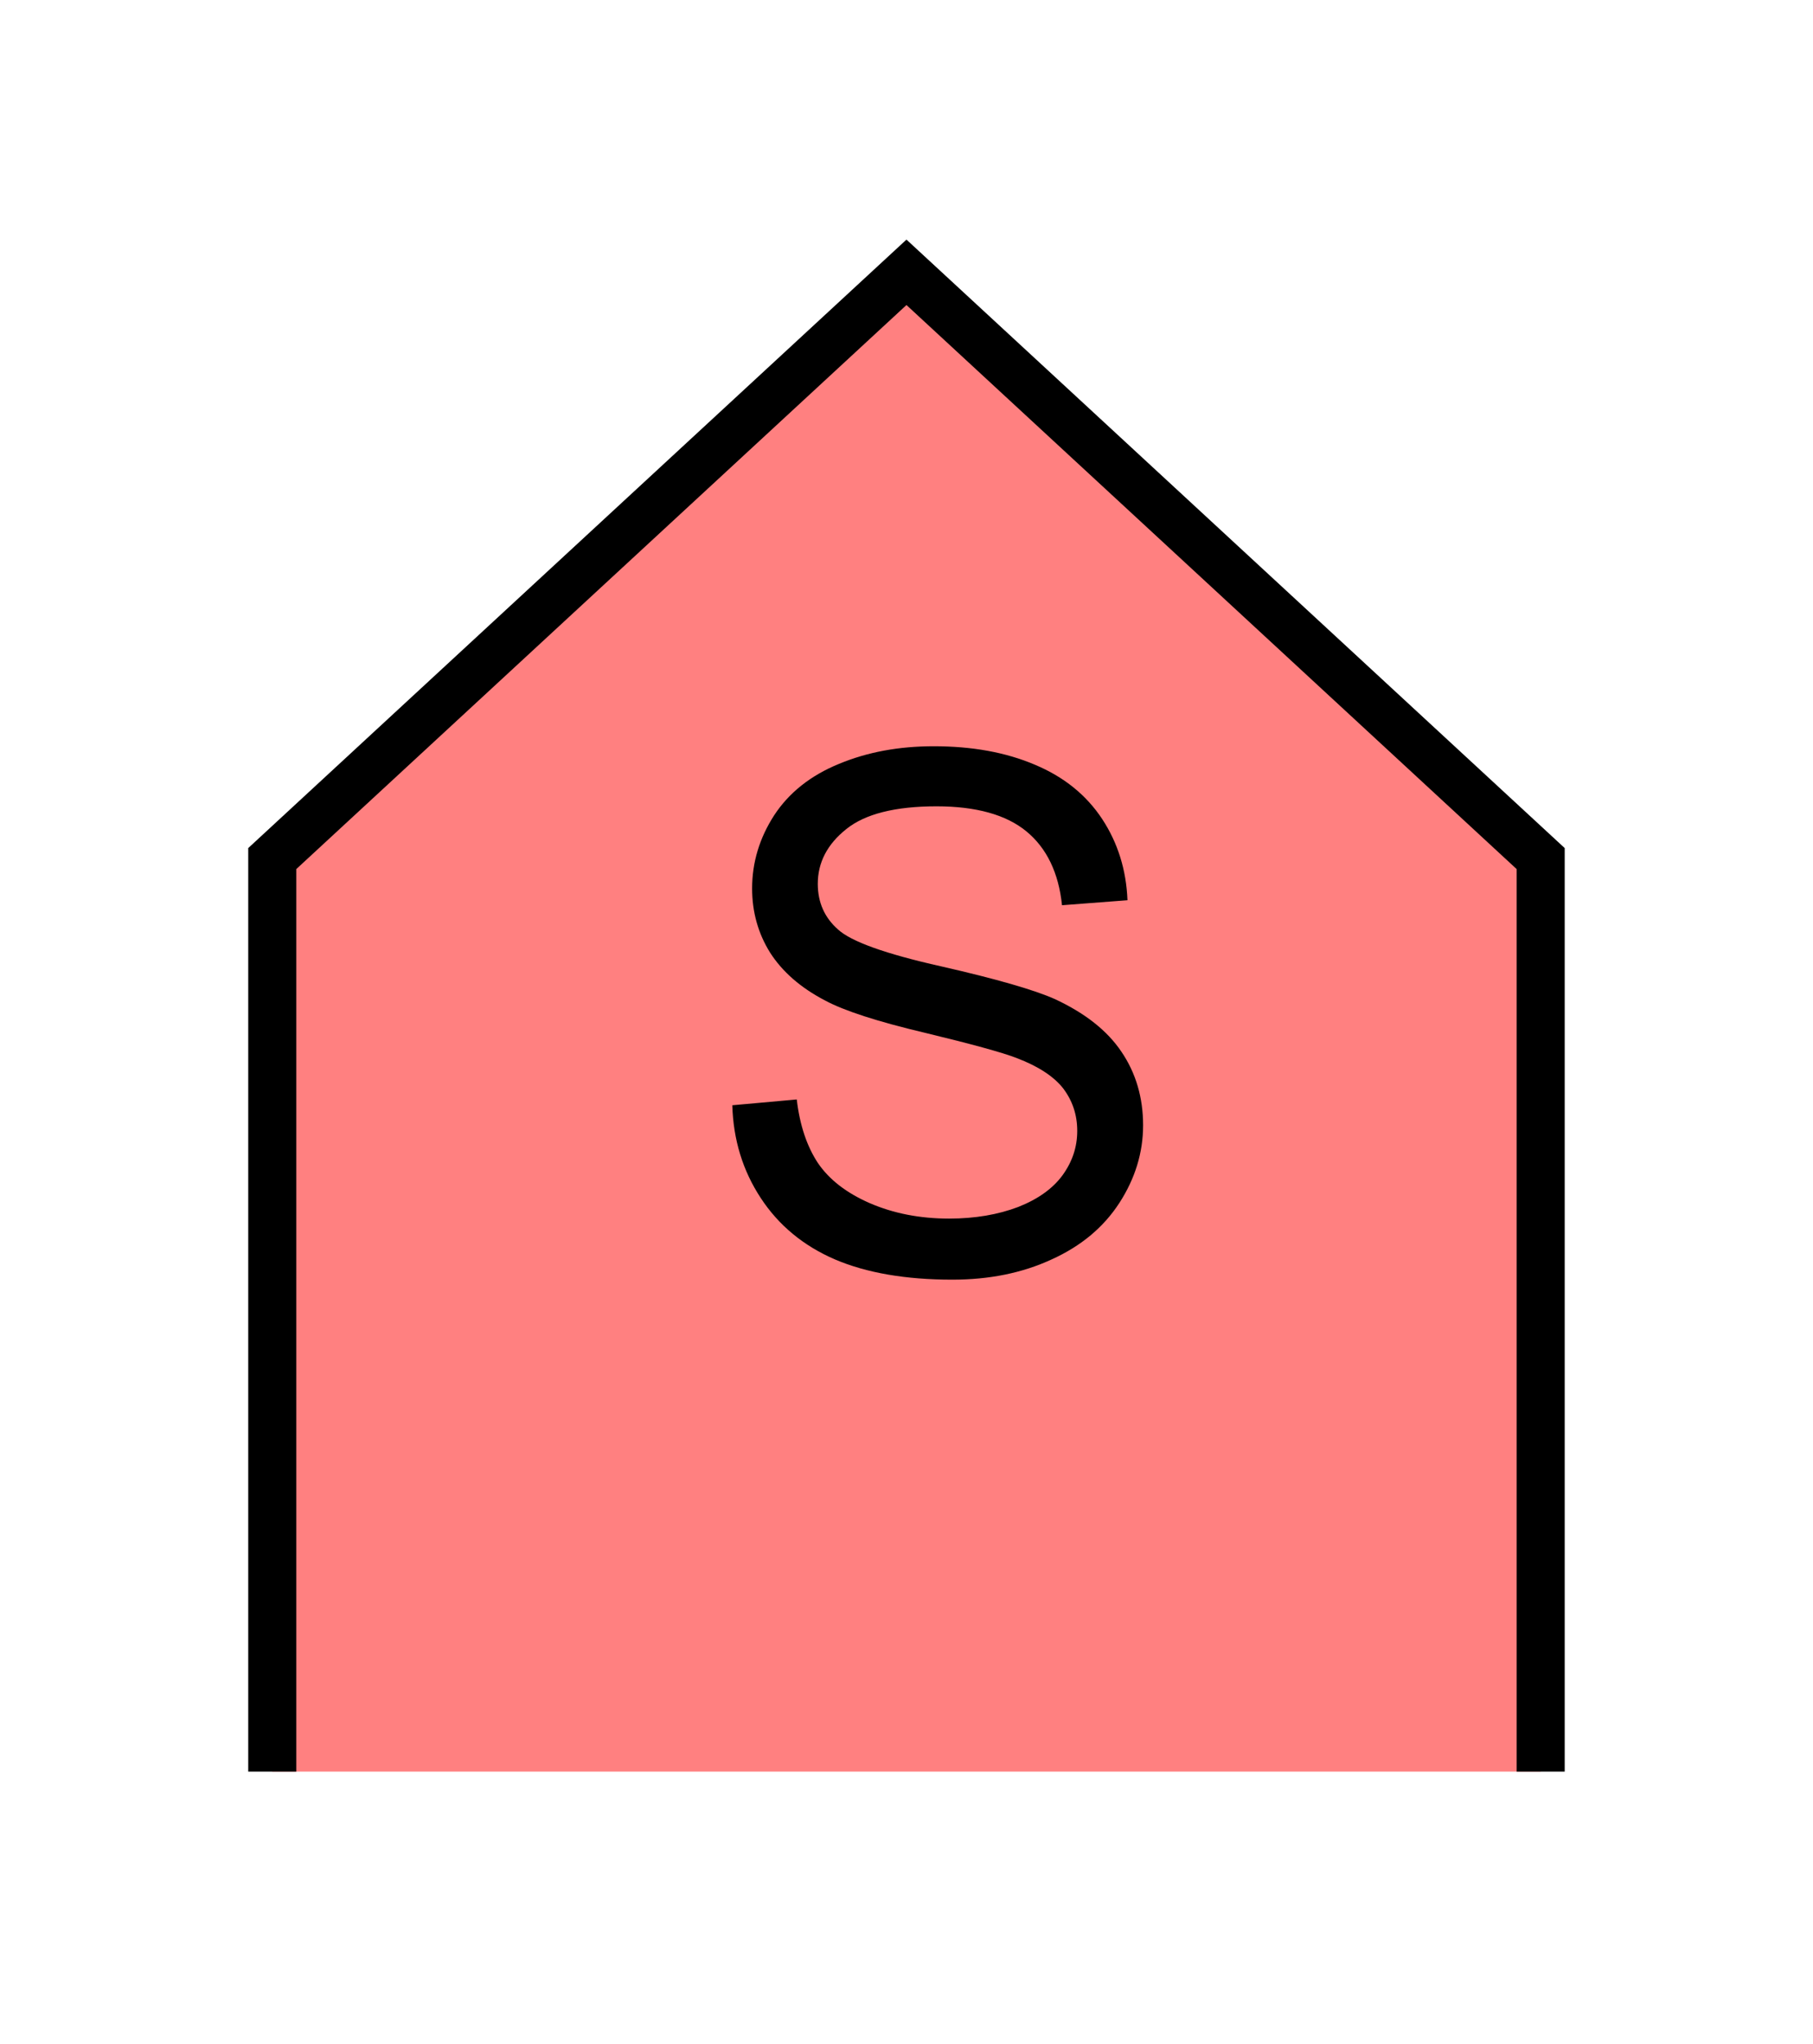 <?xml version="1.0" encoding="UTF-8" standalone="no"?>
<svg
   xmlns:dc="http://purl.org/dc/elements/1.1/"
   xmlns:cc="http://creativecommons.org/ns#"
   xmlns:rdf="http://www.w3.org/1999/02/22-rdf-syntax-ns#"
   xmlns:svg="http://www.w3.org/2000/svg"
   xmlns="http://www.w3.org/2000/svg"
   id="svg11"
   height="107.94mm"
   width="95.75mm"
   version="1.0">
  <defs
     id="defs3">
    <pattern
       y="0"
       x="0"
       height="6"
       width="6"
       patternUnits="userSpaceOnUse"
       id="EMFhbasepattern" />
  </defs>
  <path
     id="path5"
     d="  M 54.345,353.565   L 54.345,171.348   L 180.938,54.345   L 307.531,171.348   L 307.531,353.565   z "
     style="fill:#ff8080;fill-rule:evenodd;fill-opacity:1;stroke:none;" />
  <path
     id="path7"
     d="  M 54.345,353.565   L 54.345,171.348   L 180.938,54.345   L 307.531,171.348   L 307.531,353.565  "
     style="fill:none;stroke:#000000;stroke-width:9.59px;stroke-linecap:butt;stroke-linejoin:miter;stroke-miterlimit:10;stroke-dasharray:none;stroke-opacity:1;" />
  <path
     id="path9"
     d="  M 146.173,220.578   L 159.04,219.419   C 159.64,224.574 161.078,228.81 163.276,232.127   C 165.514,235.403 168.95,238.081 173.625,240.119   C 178.341,242.157 183.615,243.196 189.45,243.196   C 194.644,243.196 199.24,242.396 203.236,240.878   C 207.192,239.319 210.149,237.202 212.107,234.524   C 214.065,231.807 215.024,228.89 215.024,225.693   C 215.024,222.456 214.065,219.659 212.227,217.222   C 210.349,214.824 207.232,212.786 202.916,211.148   C 200.159,210.069 194.045,208.391 184.614,206.113   C 175.144,203.875 168.511,201.717 164.714,199.679   C 159.799,197.122 156.163,193.925 153.726,190.129   C 151.328,186.293 150.129,182.017 150.129,177.302   C 150.129,172.107 151.608,167.232 154.525,162.716   C 157.482,158.201 161.797,154.764 167.472,152.447   C 173.146,150.089 179.42,148.93 186.373,148.93   C 194.005,148.93 200.718,150.129 206.552,152.607   C 212.387,155.044 216.862,158.681 220.019,163.476   C 223.136,168.231 224.814,173.625 225.054,179.659   L 211.987,180.658   C 211.308,174.145 208.91,169.23 204.874,165.913   C 200.838,162.597 194.844,160.918 186.932,160.918   C 178.7,160.918 172.666,162.437 168.91,165.474   C 165.154,168.471 163.236,172.107 163.236,176.383   C 163.236,180.099 164.595,183.136 167.272,185.494   C 169.869,187.891 176.742,190.369 187.811,192.846   C 198.88,195.364 206.472,197.561 210.588,199.4   C 216.582,202.197 221.018,205.673 223.855,209.909   C 226.732,214.145 228.171,219.06 228.171,224.574   C 228.171,230.049 226.572,235.204 223.455,240.039   C 220.299,244.914 215.823,248.67 209.909,251.347   C 204.035,254.065 197.442,255.383 190.089,255.383   C 180.778,255.383 172.946,254.025 166.672,251.347   C 160.359,248.63 155.404,244.514 151.847,239.08   C 148.251,233.605 146.373,227.451 146.173,220.578   z "
     style="fill:#000000;fill-rule:evenodd;fill-opacity:1;stroke:none;" />
</svg>
